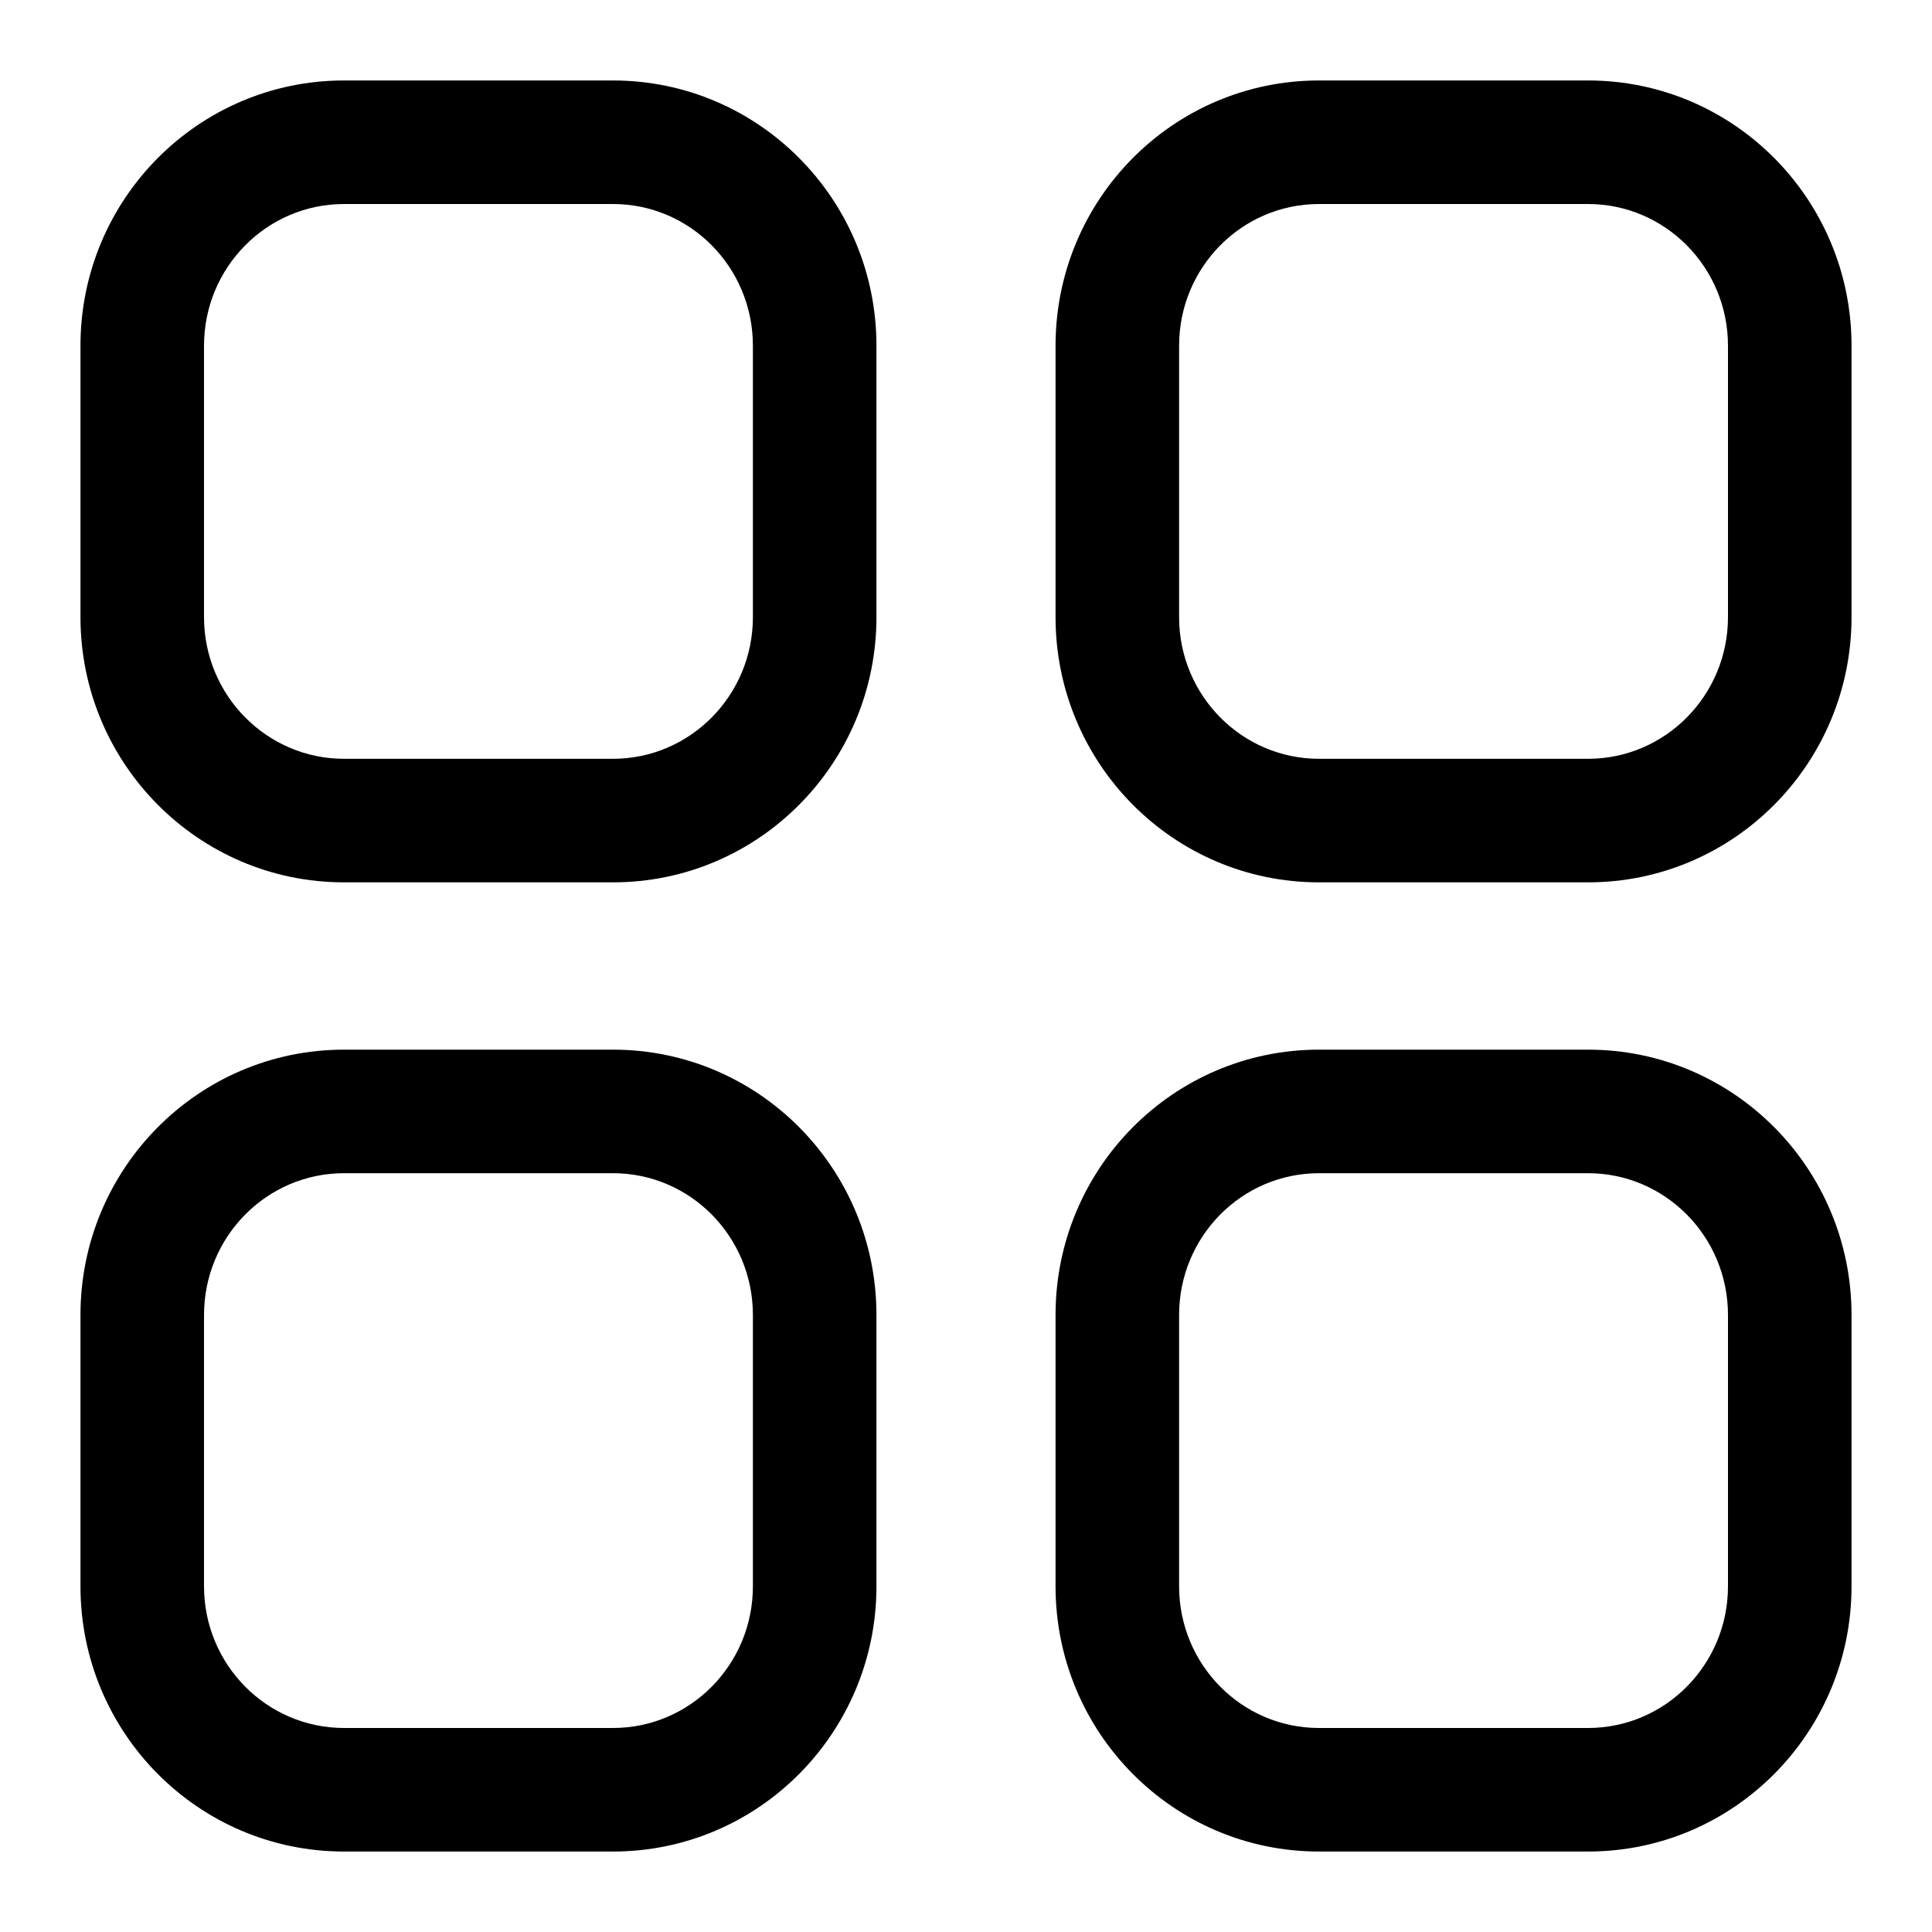 <svg width="20" height="20" viewBox="0 0 20 20" fill="none" xmlns="http://www.w3.org/2000/svg">
<path fill-rule="evenodd" clip-rule="evenodd" d="M6.346 0.833H3.561C2.053 0.833 0.833 2.064 0.833 3.579V6.388C0.833 7.903 2.054 9.134 3.561 9.134H6.346C7.853 9.134 9.073 7.903 9.073 6.388V3.579C9.073 2.064 7.853 0.833 6.346 0.833ZM3.561 2.112H6.346C7.145 2.112 7.794 2.768 7.794 3.579V6.388C7.794 7.199 7.144 7.855 6.346 7.855H3.561C2.763 7.855 2.112 7.199 2.112 6.388V3.579C2.112 2.768 2.762 2.112 3.561 2.112ZM16.44 0.833H13.654C12.146 0.833 10.927 2.064 10.927 3.579V6.388C10.927 7.903 12.147 9.134 13.654 9.134H16.44C17.947 9.134 19.167 7.903 19.167 6.388V3.579C19.167 2.064 17.947 0.833 16.44 0.833ZM13.654 2.112H16.44C17.238 2.112 17.888 2.768 17.888 3.579V6.388C17.888 7.199 17.238 7.855 16.44 7.855H13.654C12.856 7.855 12.206 7.199 12.206 6.388V3.579C12.206 2.768 12.855 2.112 13.654 2.112ZM3.561 10.866H6.346C7.854 10.866 9.073 12.097 9.073 13.613V16.421C9.073 17.936 7.853 19.167 6.346 19.167H3.561C2.053 19.167 0.833 17.936 0.833 16.421V13.613C0.833 12.097 2.053 10.866 3.561 10.866ZM6.346 12.145H3.561C2.762 12.145 2.112 12.801 2.112 13.613V16.421C2.112 17.232 2.762 17.888 3.561 17.888H6.346C7.145 17.888 7.794 17.232 7.794 16.421V13.613C7.794 12.801 7.145 12.145 6.346 12.145ZM16.44 10.866H13.654C12.146 10.866 10.927 12.097 10.927 13.613V16.421C10.927 17.936 12.146 19.167 13.654 19.167H16.44C17.947 19.167 19.167 17.936 19.167 16.421V13.613C19.167 12.097 17.947 10.866 16.44 10.866ZM13.654 12.145H16.44C17.238 12.145 17.888 12.801 17.888 13.613V16.421C17.888 17.232 17.238 17.888 16.44 17.888H13.654C12.855 17.888 12.206 17.232 12.206 16.421V13.613C12.206 12.801 12.855 12.145 13.654 12.145Z" fill="black"/>
</svg>
